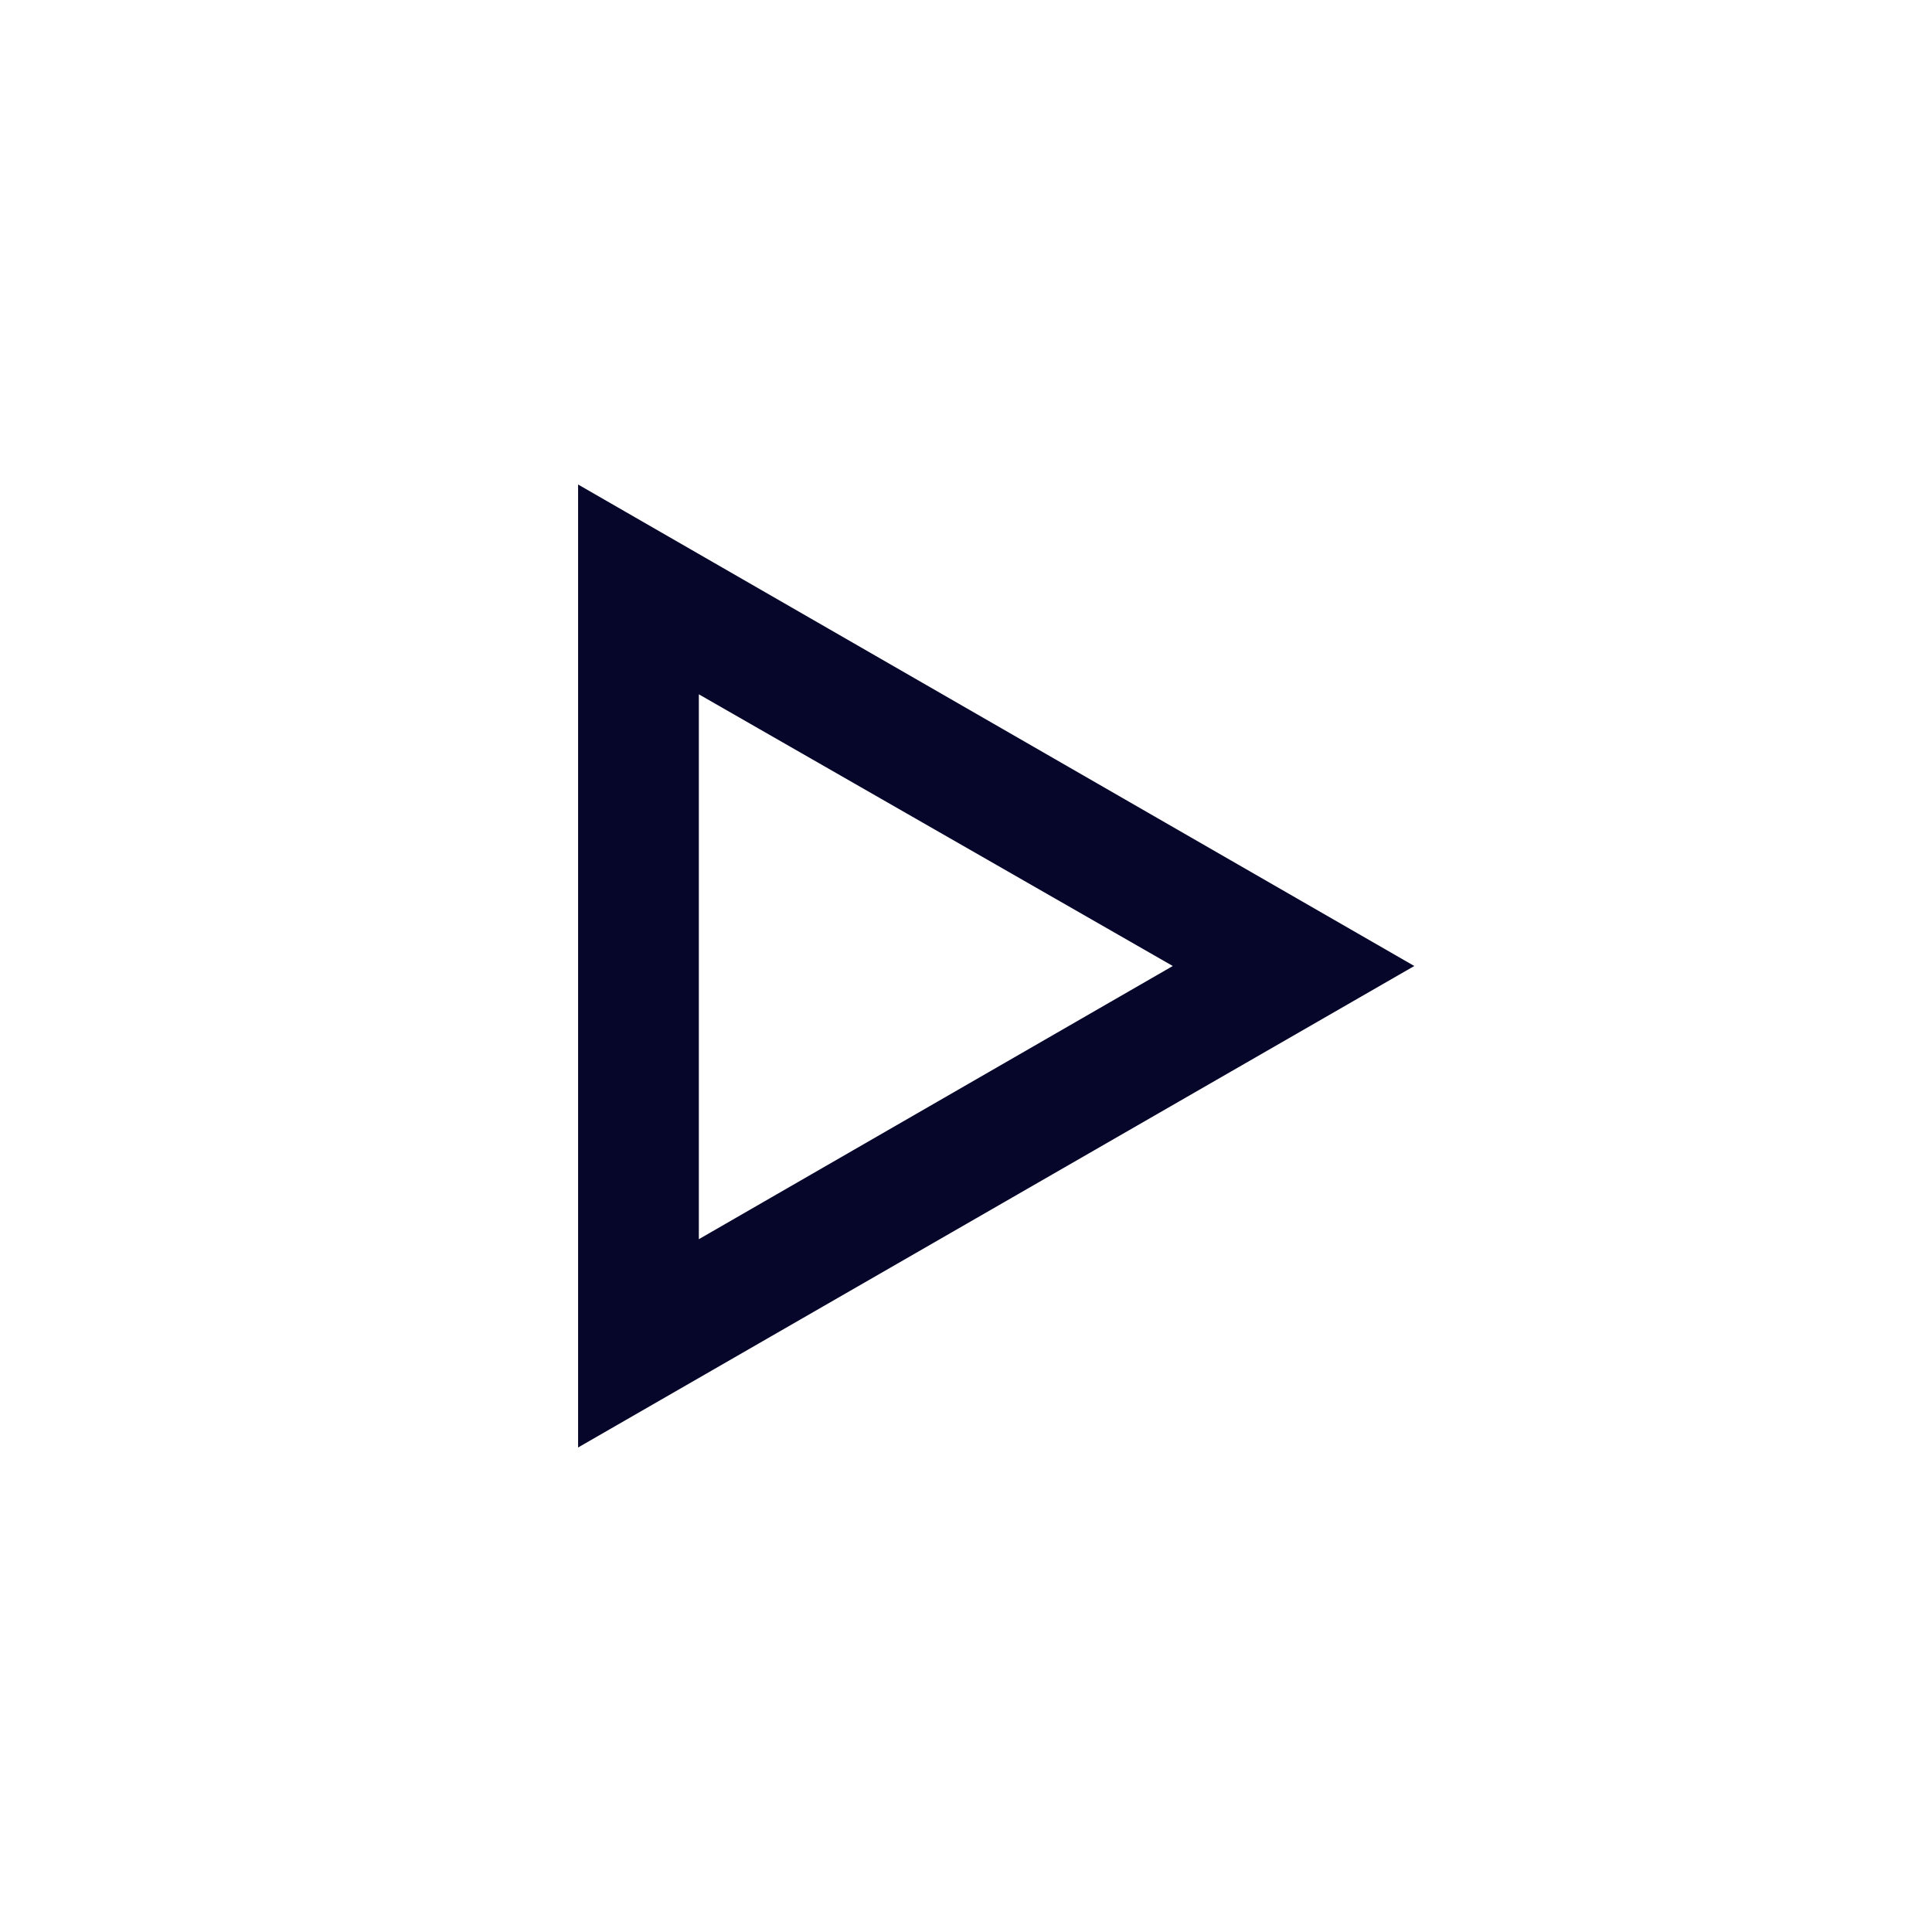 <?xml version="1.0" ?><svg fill="#06062B" id="Layer_1" style="enable-background:new 0 0 128 128;" version="1.1" viewBox="0 0 128 128" xml:space="preserve" xmlns="http://www.w3.org/2000/svg" xmlns:xlink="http://www.w3.org/1999/xlink"><g><path d="M38.3,95.9L93.7,64L38.3,32.1L38.3,95.9z M77.7,64L46.3,82.1l0-36.1L77.7,64z"/></g></svg>